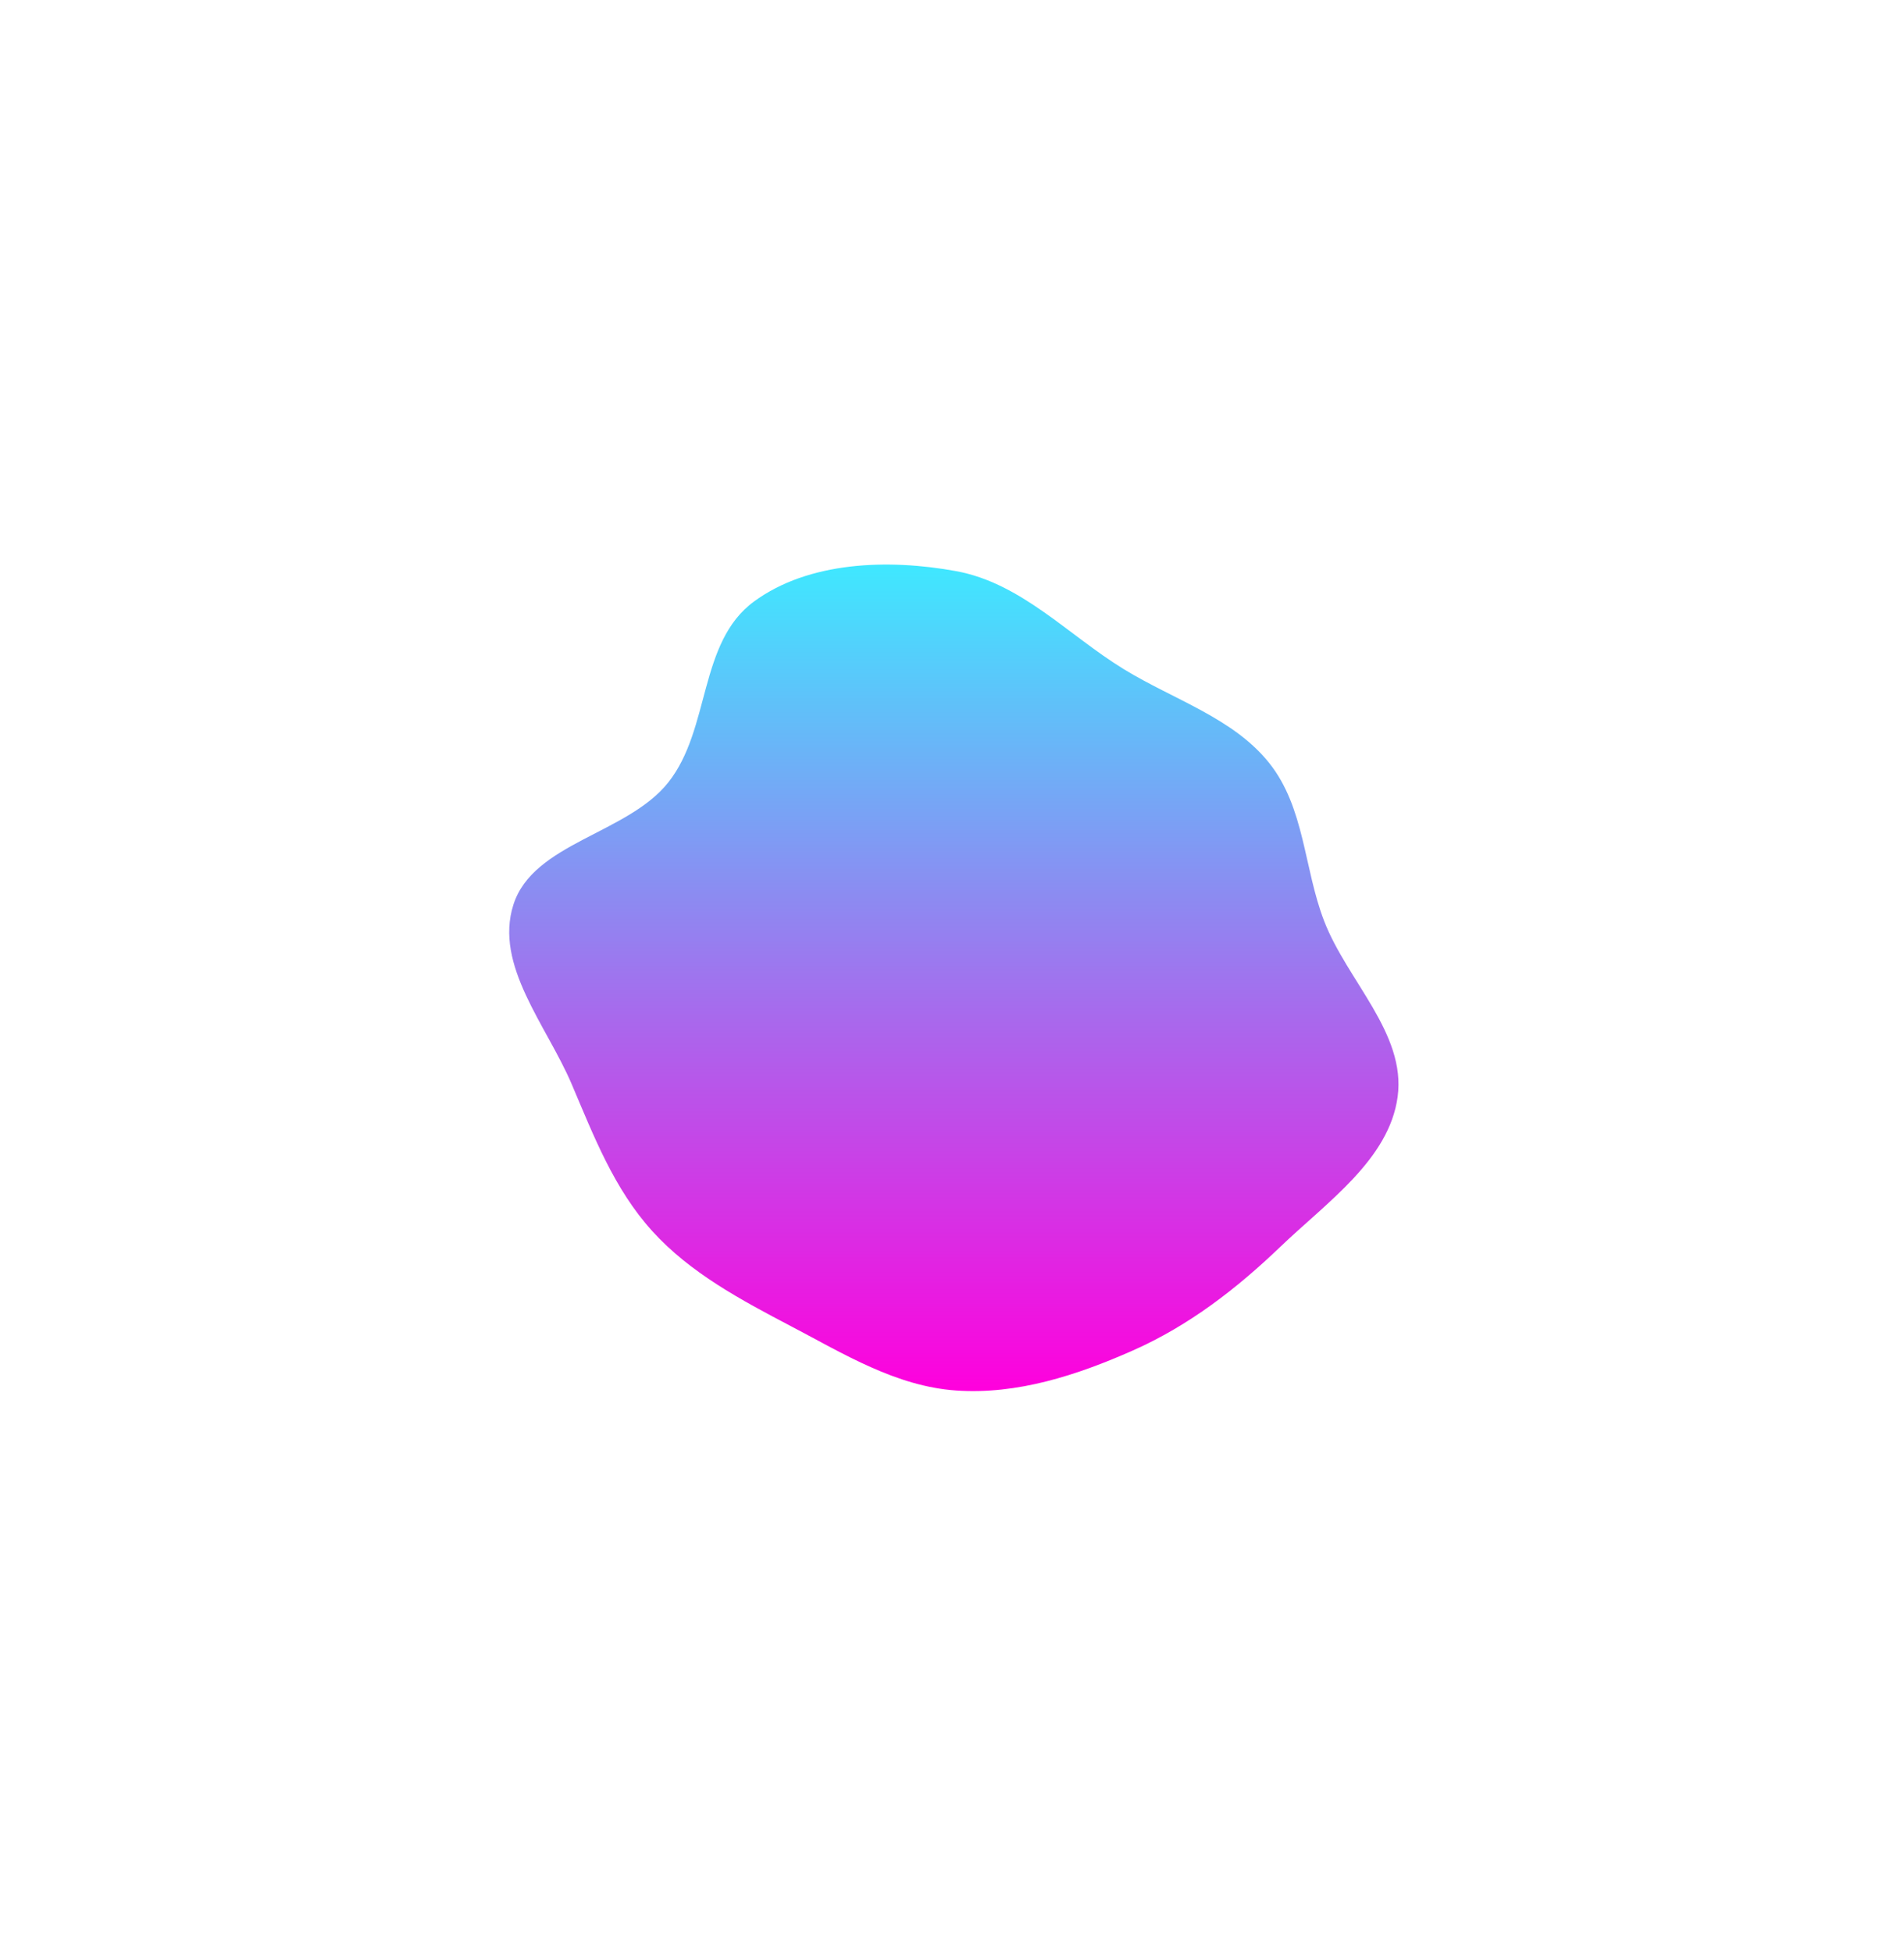 <svg width="516" height="529" viewBox="0 0 516 529" fill="none" xmlns="http://www.w3.org/2000/svg">
<g filter="url(#filter0_f_12_39)">
<path fill-rule="evenodd" clip-rule="evenodd" d="M259.089 154.776C276.779 158.012 289.418 172.072 304.564 181.353C318.08 189.636 334.272 194.597 343.977 206.794C353.621 218.913 353.341 235.277 358.834 249.552C365.092 265.813 381.082 280.036 378.774 297.214C376.492 314.196 359.638 325.756 346.963 337.907C335.158 349.223 322.232 359.248 307.041 365.978C291.957 372.661 275.683 378.008 259.089 376.839C242.848 375.694 228.702 366.932 214.44 359.449C200.731 352.257 187.03 344.945 176.802 333.667C166.389 322.183 160.927 307.897 154.944 293.839C148.161 277.898 133.878 261.615 139.14 245.163C144.5 228.406 170.016 226.014 181.11 212.037C192.605 197.552 189.234 174.104 204.335 163.015C219.15 152.137 240.713 151.414 259.089 154.776Z" fill="url(#paint0_linear_12_39)"/>
</g>
<defs>
<filter id="filter0_f_12_39" x="-162" y="-147" width="841" height="824" filterUnits="userSpaceOnUse" color-interpolation-filters="sRGB">
<feFlood flood-opacity="0" result="BackgroundImageFix"/>
<feBlend mode="normal" in="SourceGraphic" in2="BackgroundImageFix" result="shape"/>
<feGaussianBlur stdDeviation="150" result="effect1_foregroundBlur_12_39"/>
</filter>
<linearGradient id="paint0_linear_12_39" x1="258.5" y1="153" x2="258.5" y2="377" gradientUnits="userSpaceOnUse">
<stop stop-color="#3FE8FF"/>
<stop offset="1" stop-color="#FF00DD"/>
</linearGradient>
</defs>
</svg>
